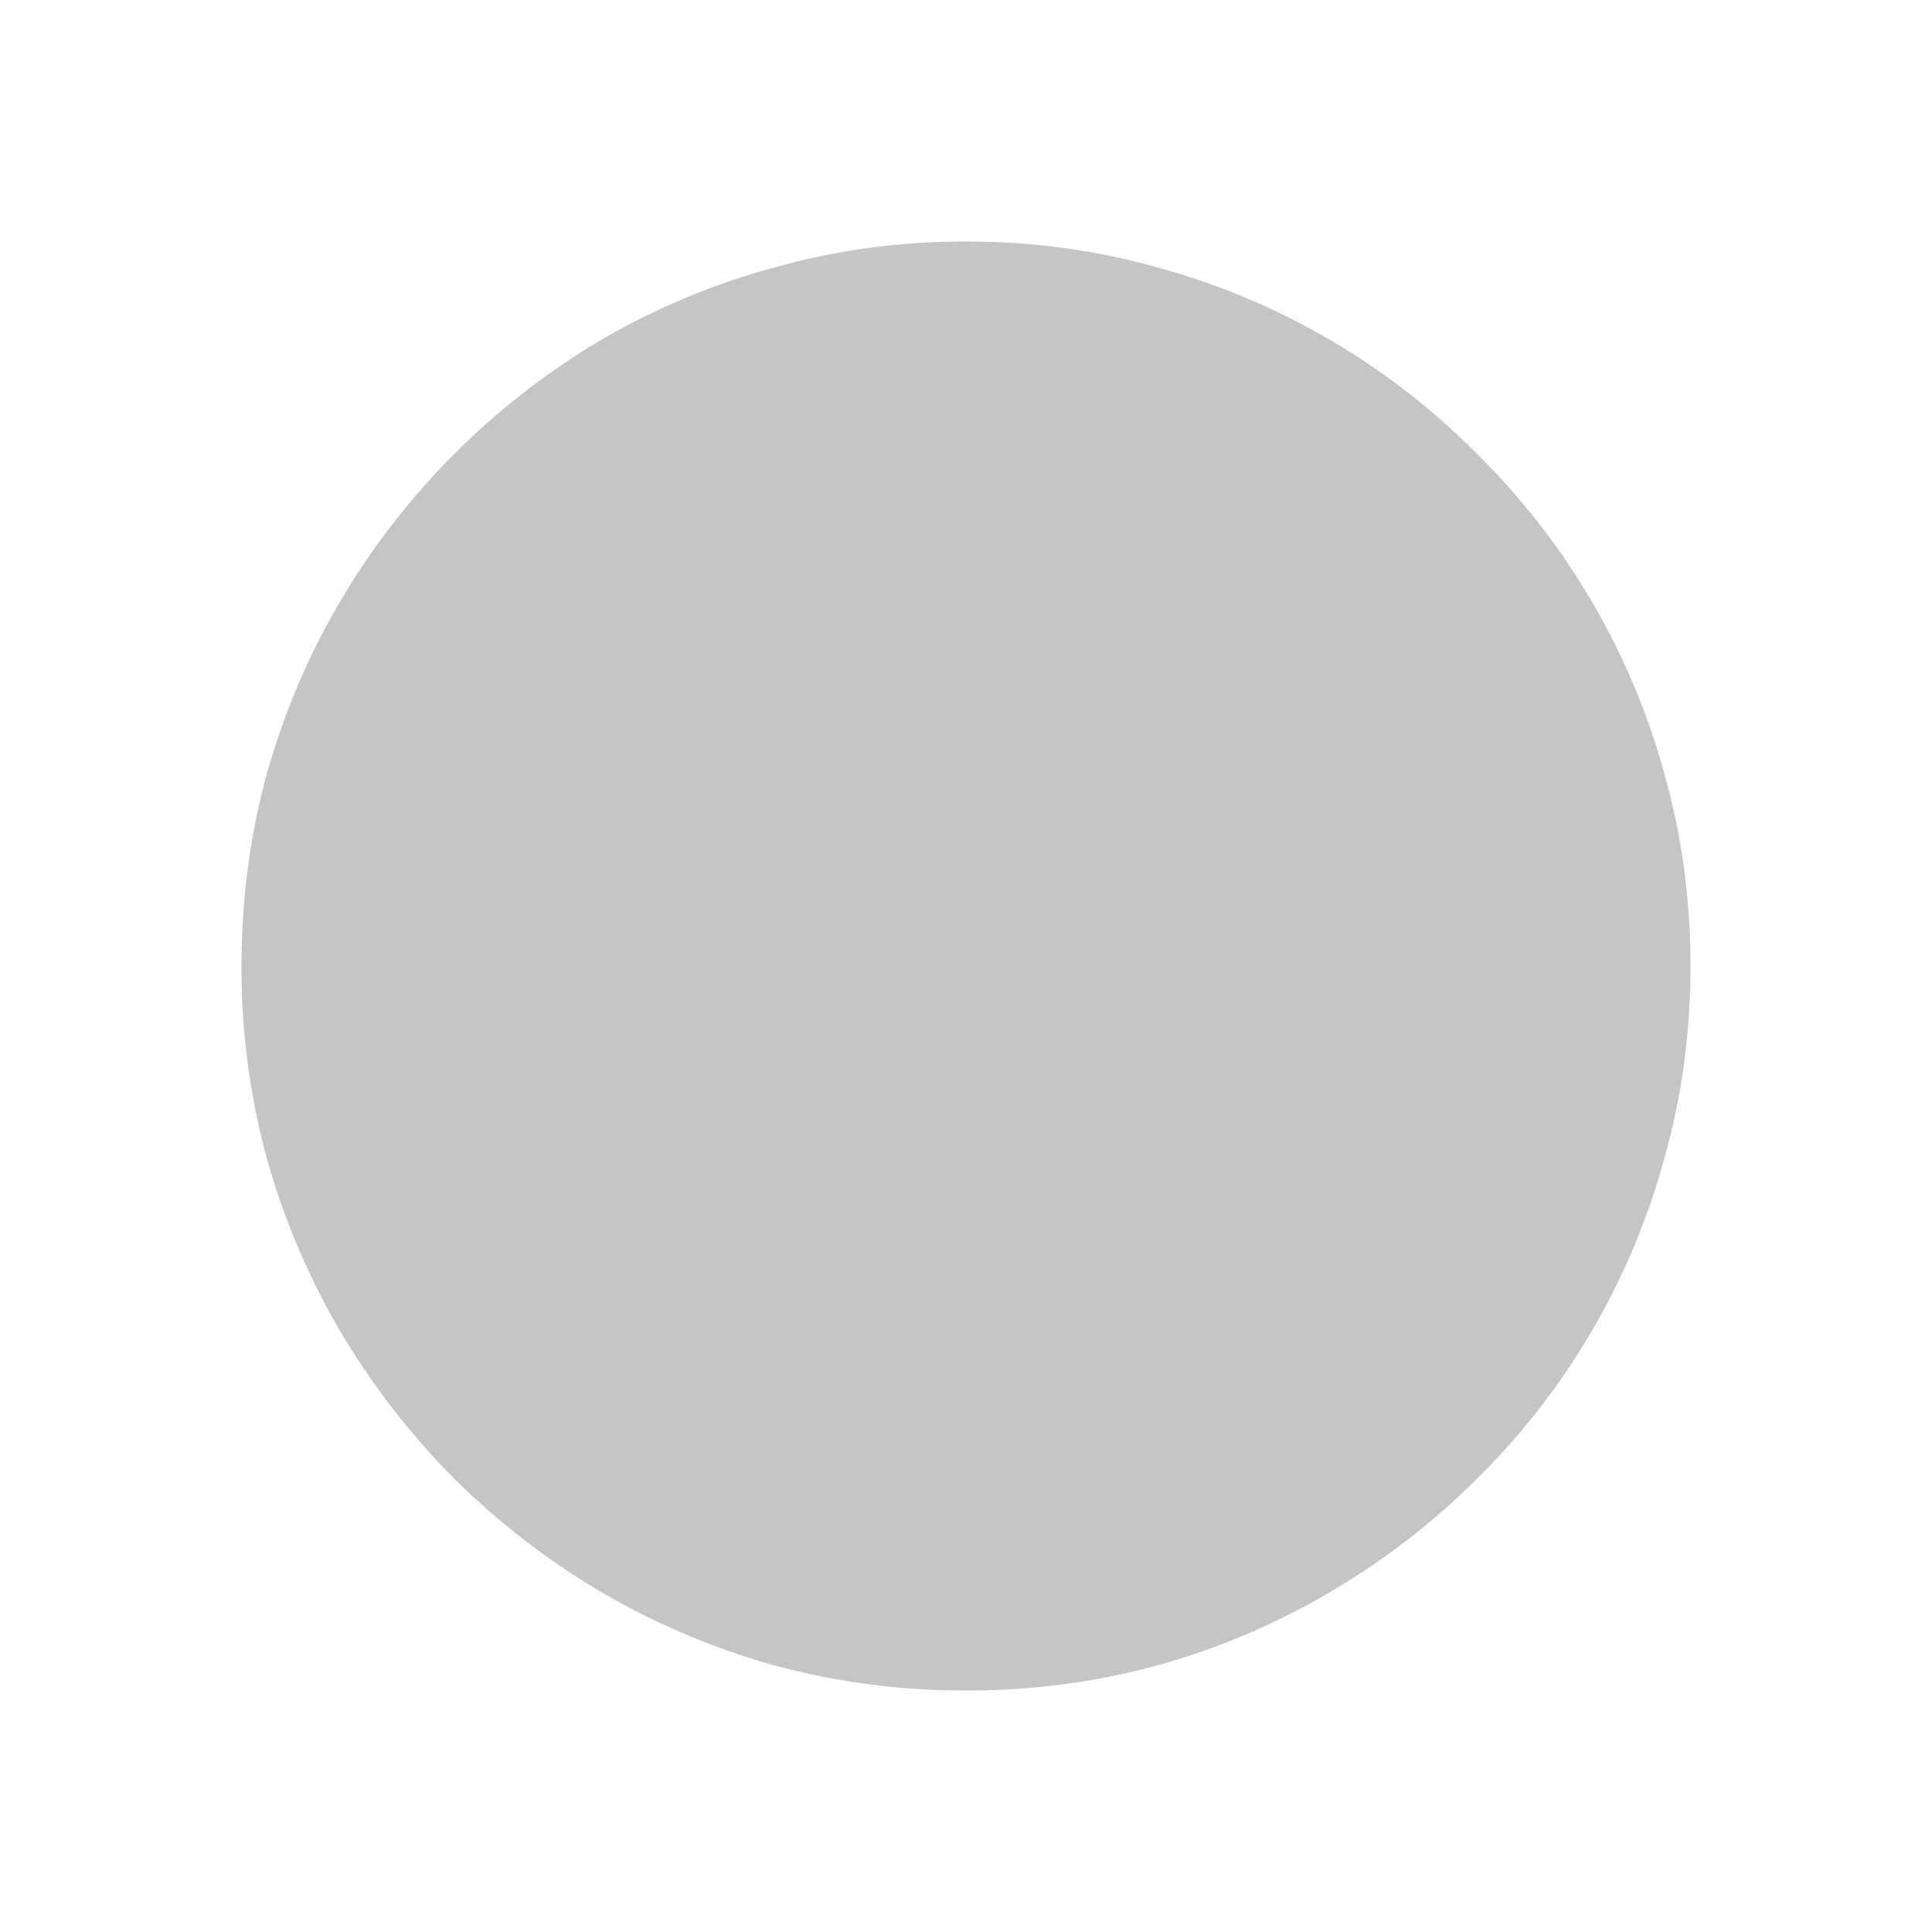<svg viewBox="0 0 16 16" fill="none" xmlns="http://www.w3.org/2000/svg" height="1em" width="1em">
  <path d="M8 2c.55 0 1.082.072 1.594.217a5.913 5.913 0 0 1 2.643 1.547 5.914 5.914 0 0 1 1.546 2.642C13.928 6.918 14 7.45 14 8s-.072 1.082-.217 1.594a5.91 5.91 0 0 1-1.547 2.648 6.023 6.023 0 0 1-1.213.938 5.975 5.975 0 0 1-1.43.61A5.99 5.99 0 0 1 8 14a6.02 6.02 0 0 1-1.594-.21 6.087 6.087 0 0 1-1.435-.61 6.252 6.252 0 0 1-1.213-.938 6.254 6.254 0 0 1-.938-1.213 6.082 6.082 0 0 1-.61-1.435A5.987 5.987 0 0 1 2 8c0-.55.07-1.082.21-1.594.145-.511.349-.988.61-1.43A6.134 6.134 0 0 1 4.97 2.82a5.91 5.91 0 0 1 1.436-.603A5.835 5.835 0 0 1 8 2Z" fill="#C5C5C5"/>
</svg>
